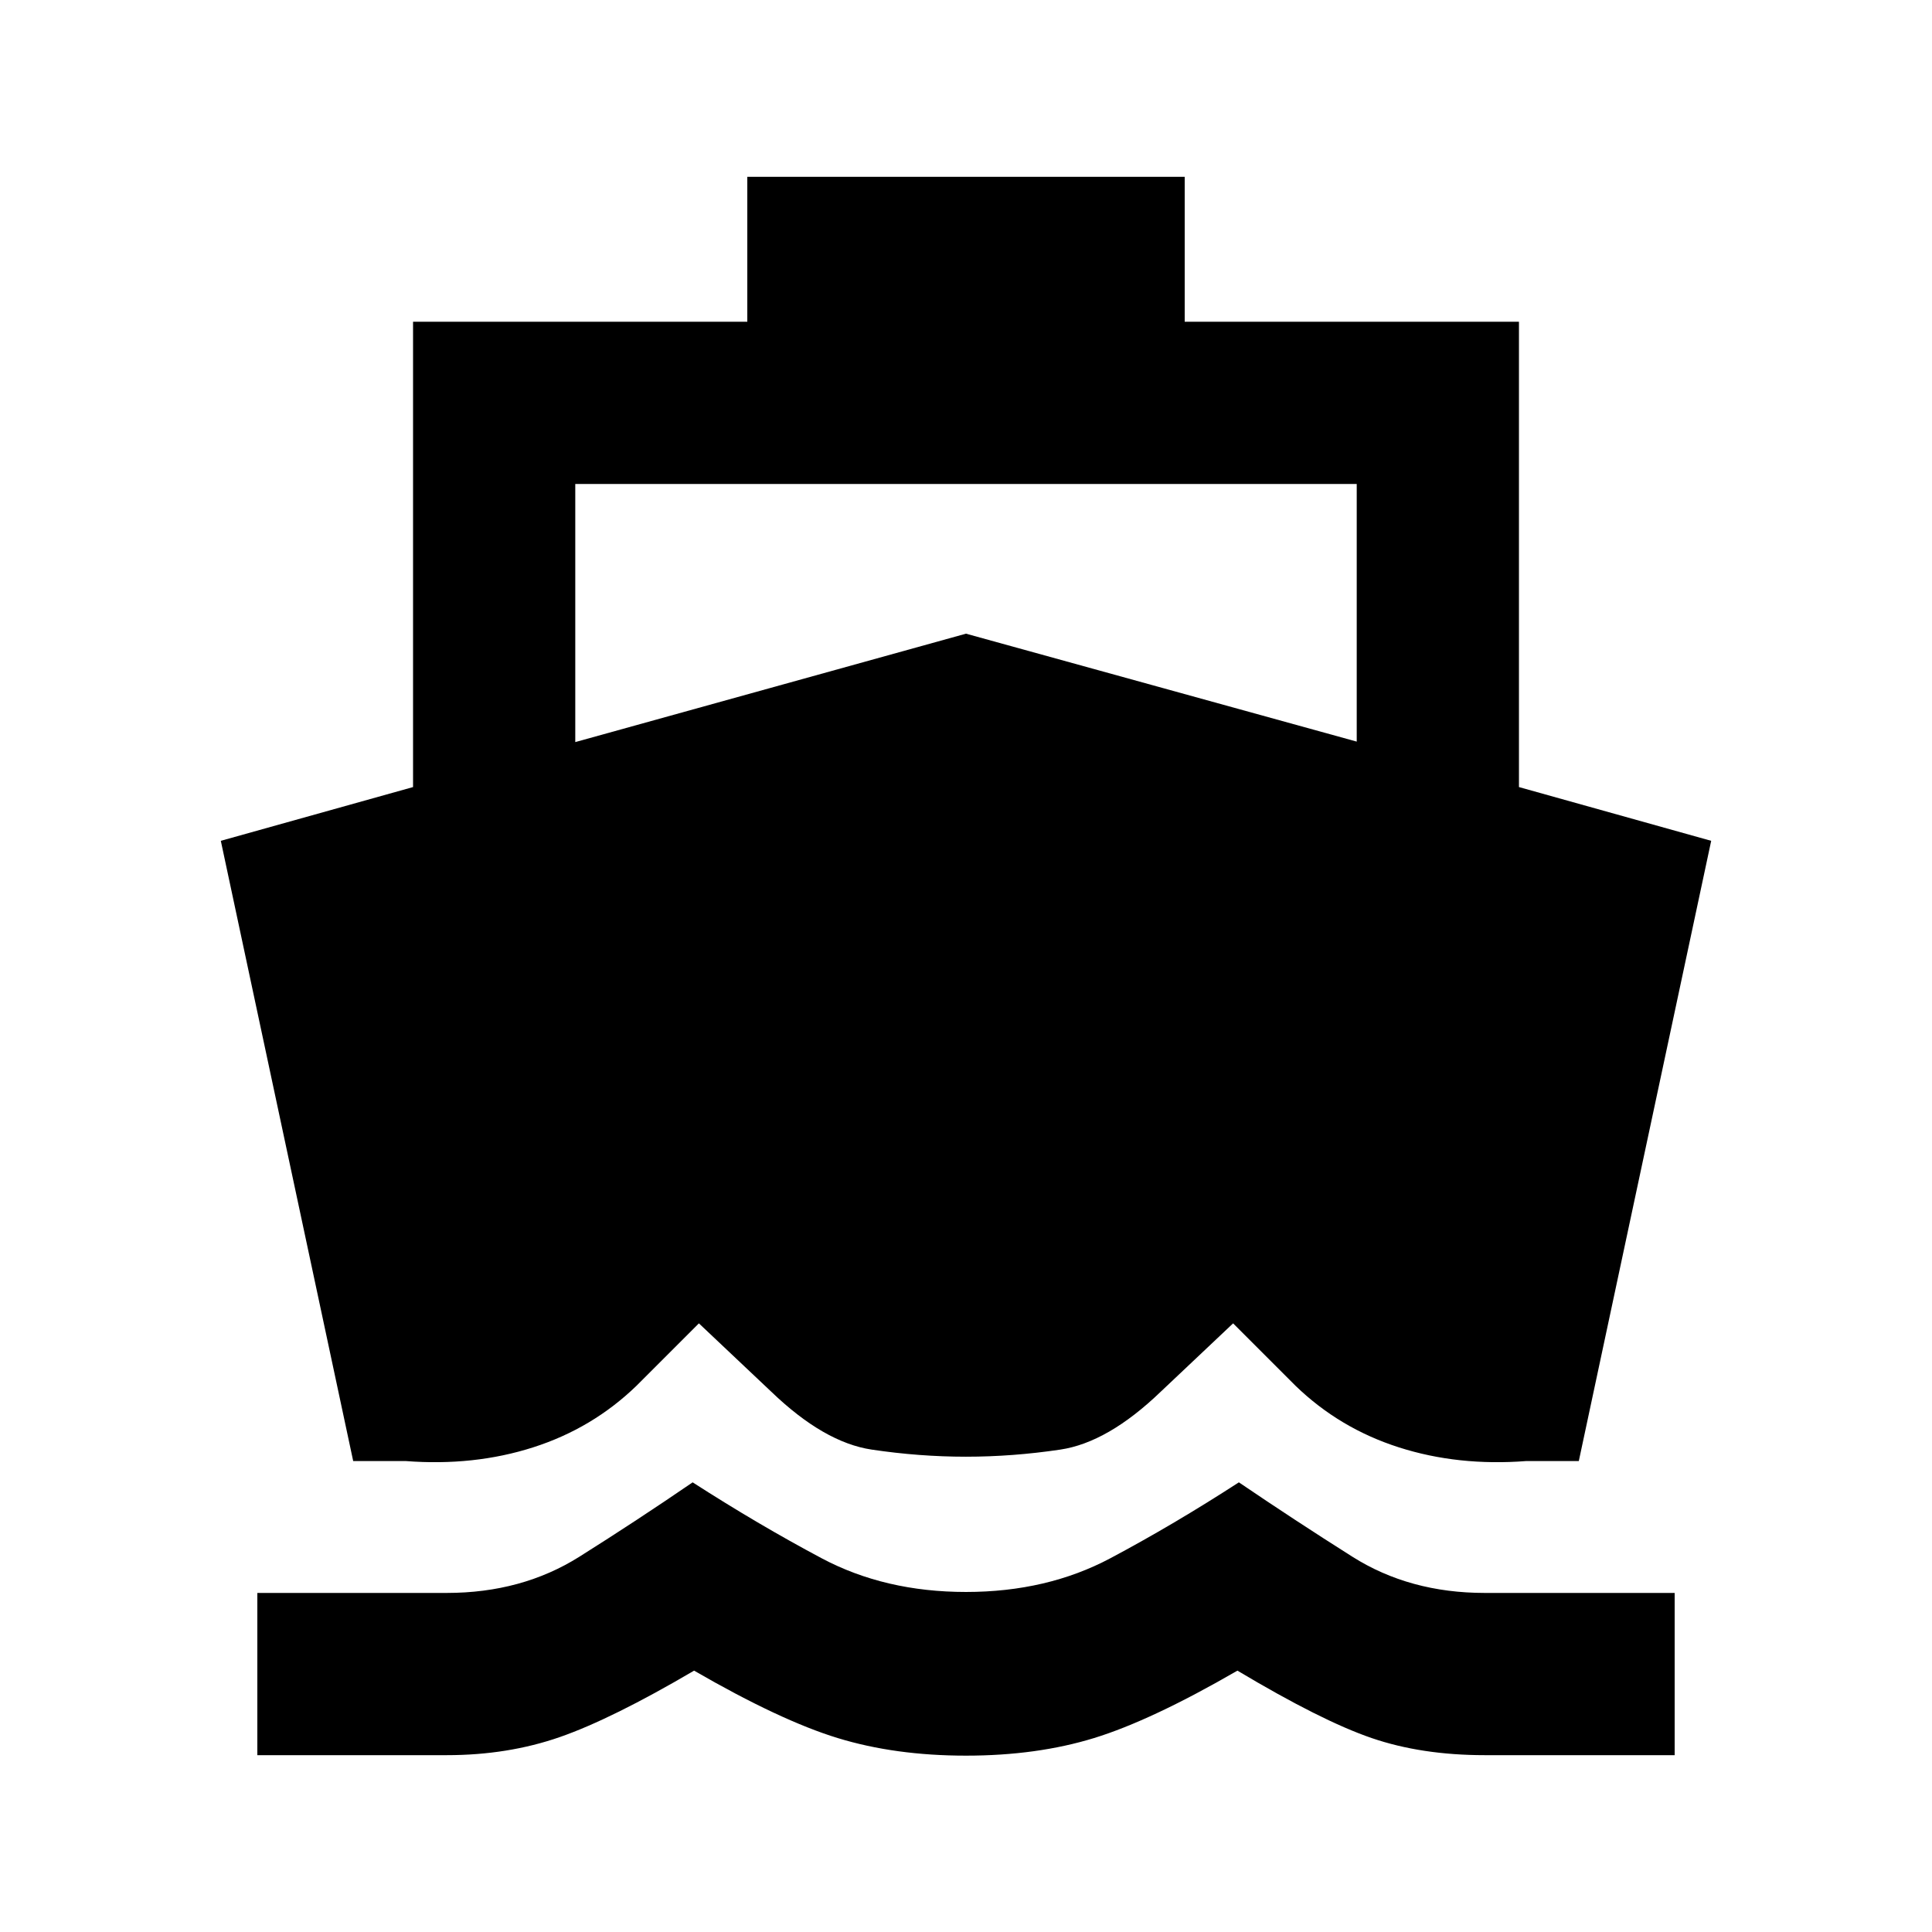 <svg xmlns="http://www.w3.org/2000/svg" height="20" viewBox="0 -960 960 960" width="20"><path d="M221.98-87.87h-94.11v-80.61h94.11q37.32 0 65.89-17.98 28.56-17.97 56.3-36.97 32.57 20.95 64.08 37.71 31.51 16.76 71.75 16.76 40.24 0 71.75-16.76 31.51-16.76 63.84-37.71 27.98 19 56.42 36.97 28.45 17.98 65.77 17.98h94.35v80.61h-94.35q-31.37 0-56.21-8.5-24.85-8.5-66.7-33.5-42.8 24.76-71.24 33.5-28.43 8.74-63.63 8.74t-63.75-8.74q-28.55-8.74-71.36-33.5-40.85 24-66.69 33-25.85 9-56.22 9Zm63.87-503.39L480-645.13l194.15 53.63v-128.02h-388.3v128.26ZM480-236.17q-23.17 0-46.84-3.53-23.66-3.52-49.88-28.73l-36-34-31 31q-21.91 21.19-51.36 30.61-29.44 9.43-63.42 6.8h-26L109.72-542.2l95.52-26.71v-231.22h166.09v-72h217.34v72h166.09v231.22l95.52 26.71-65.78 308.18h-26q-33.98 2.63-63.42-6.8-29.45-9.42-51.36-30.61l-31-31-36 34q-26.22 25.21-49.88 28.73-23.67 3.53-46.84 3.53Z"/></svg>